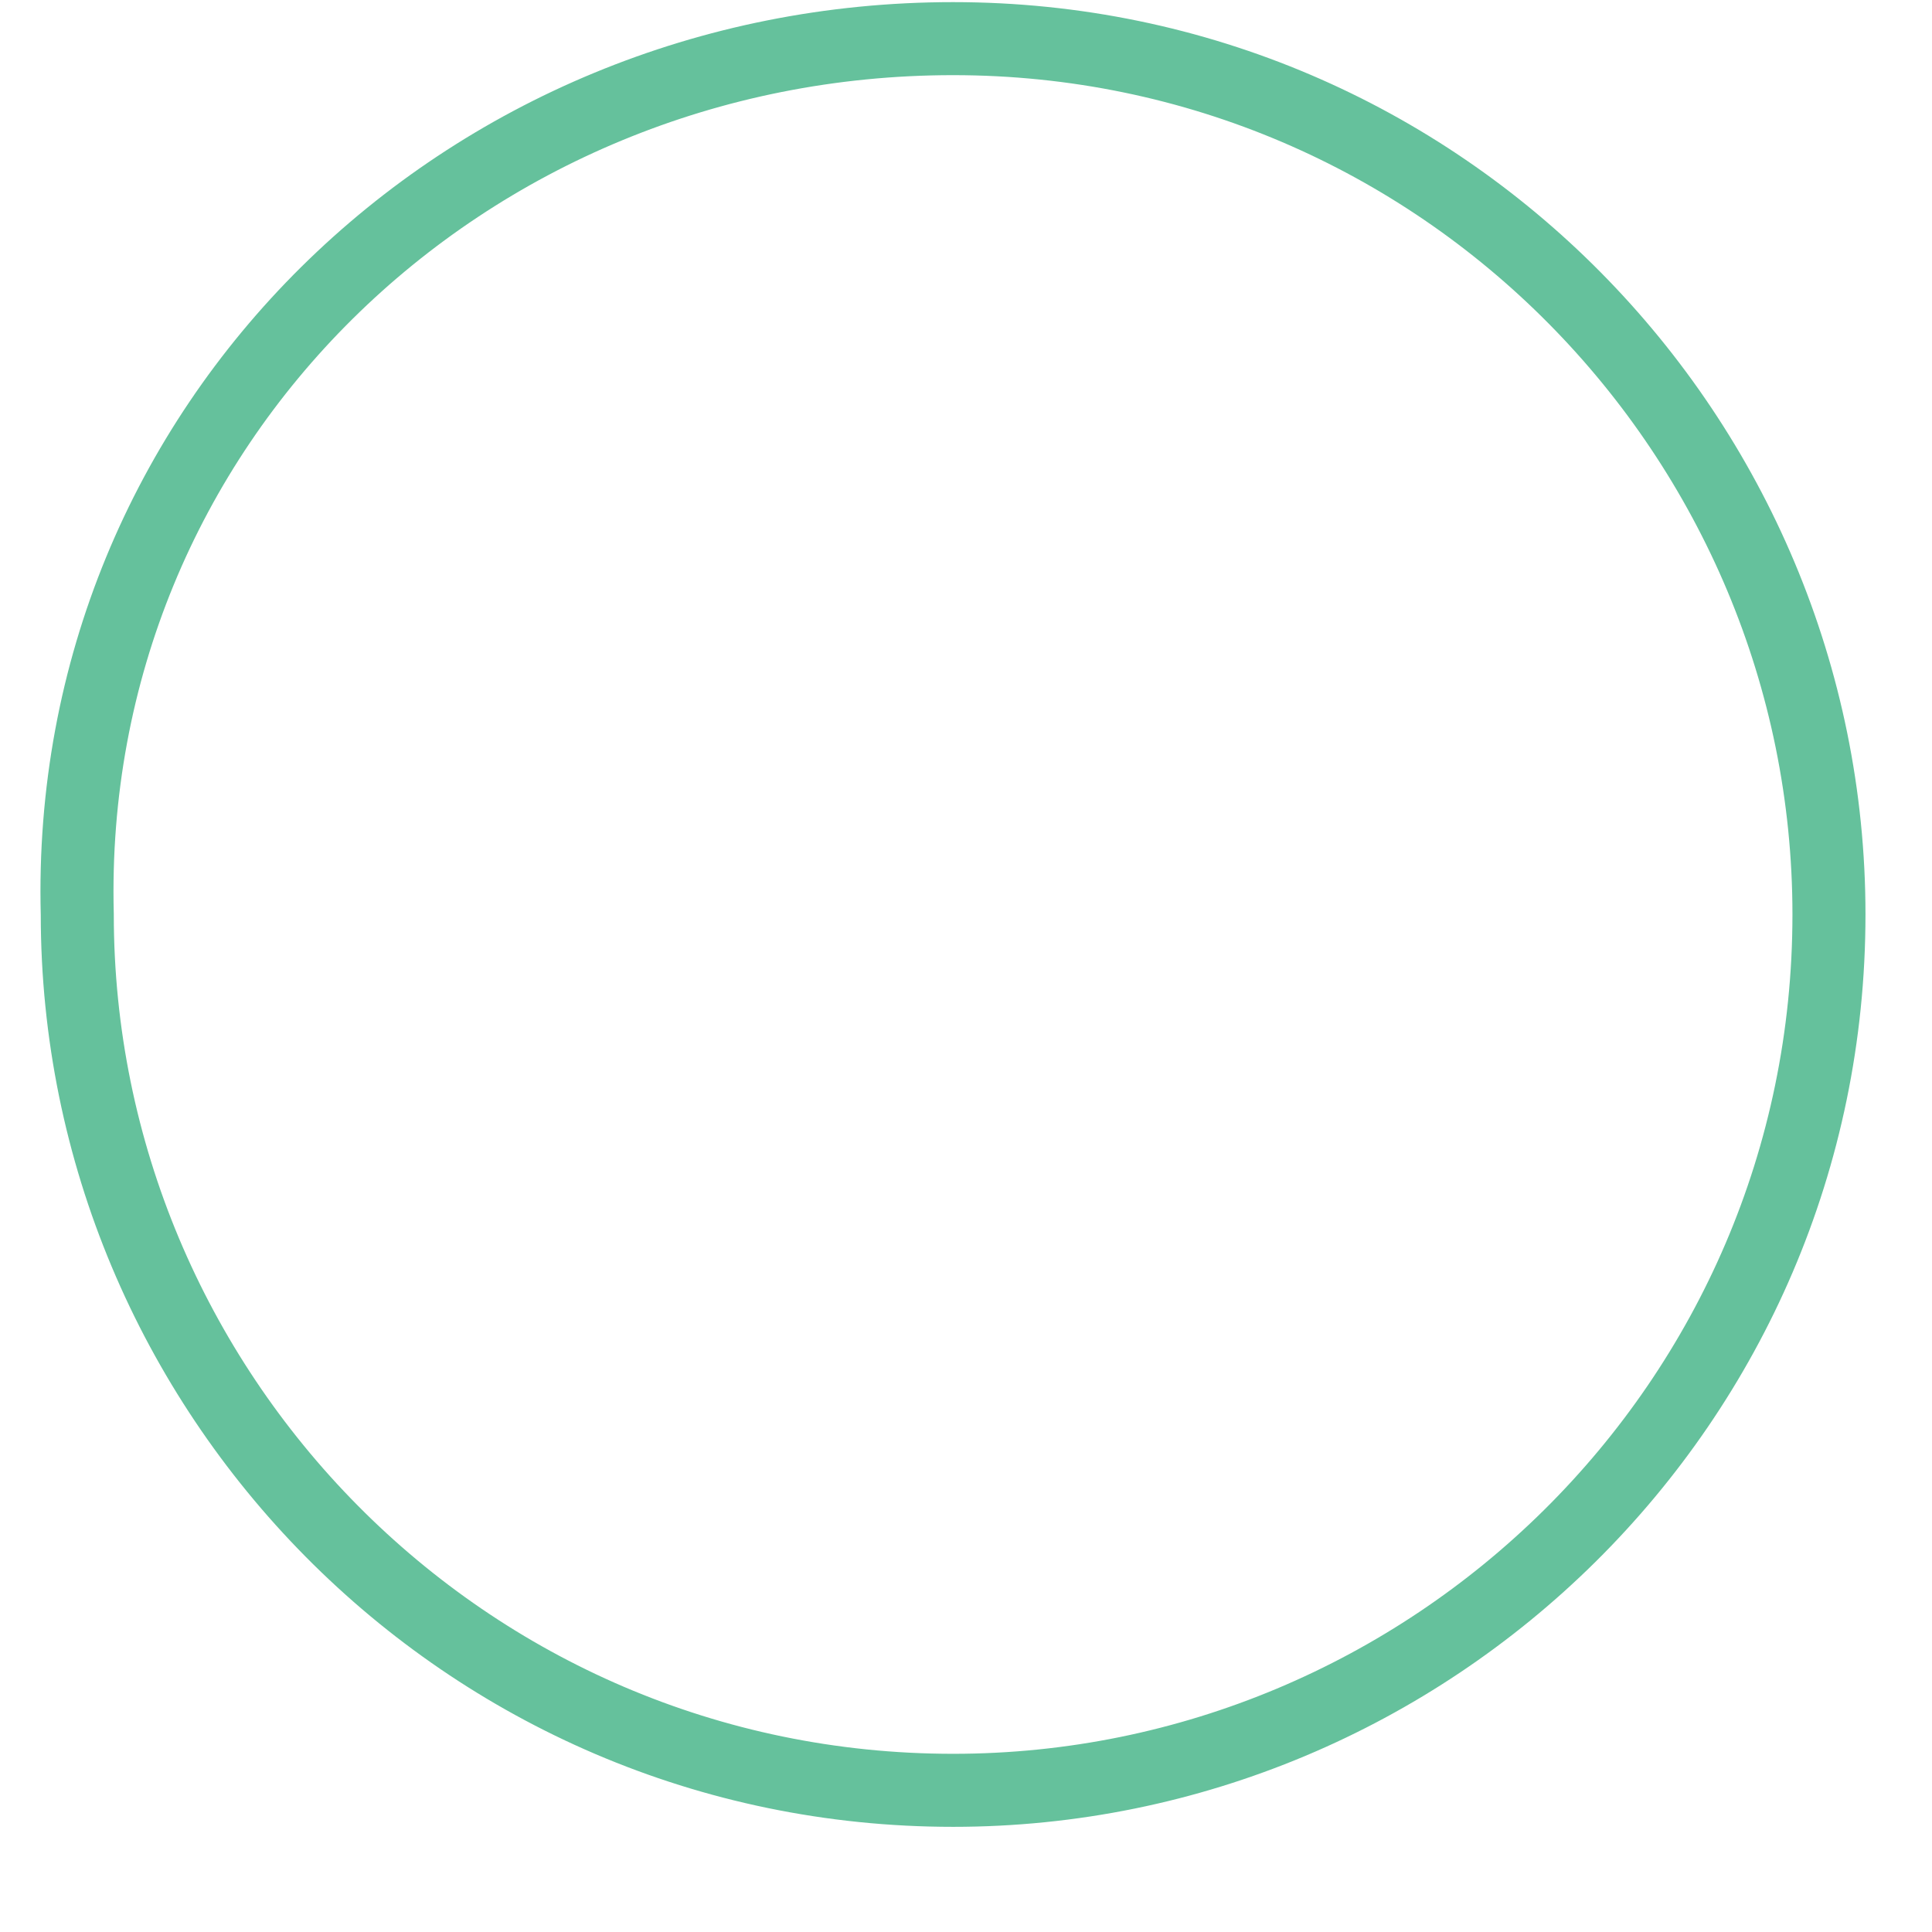 <svg width="15" height="15" viewBox="0 0 15 15" fill="none" xmlns="http://www.w3.org/2000/svg">
<path d="M7.4 0.3C11.2 0.3 14.2 3.4 14.2 7.1C14.2 10.9 11.1 13.9 7.4 13.9C3.6 13.9 0.6 10.8 0.6 7.1C0.5 3.3 3.6 0.3 7.4 0.3Z" stroke="#65C19C" stroke-width="0.567" stroke-miterlimit="22.926"/>
</svg>
